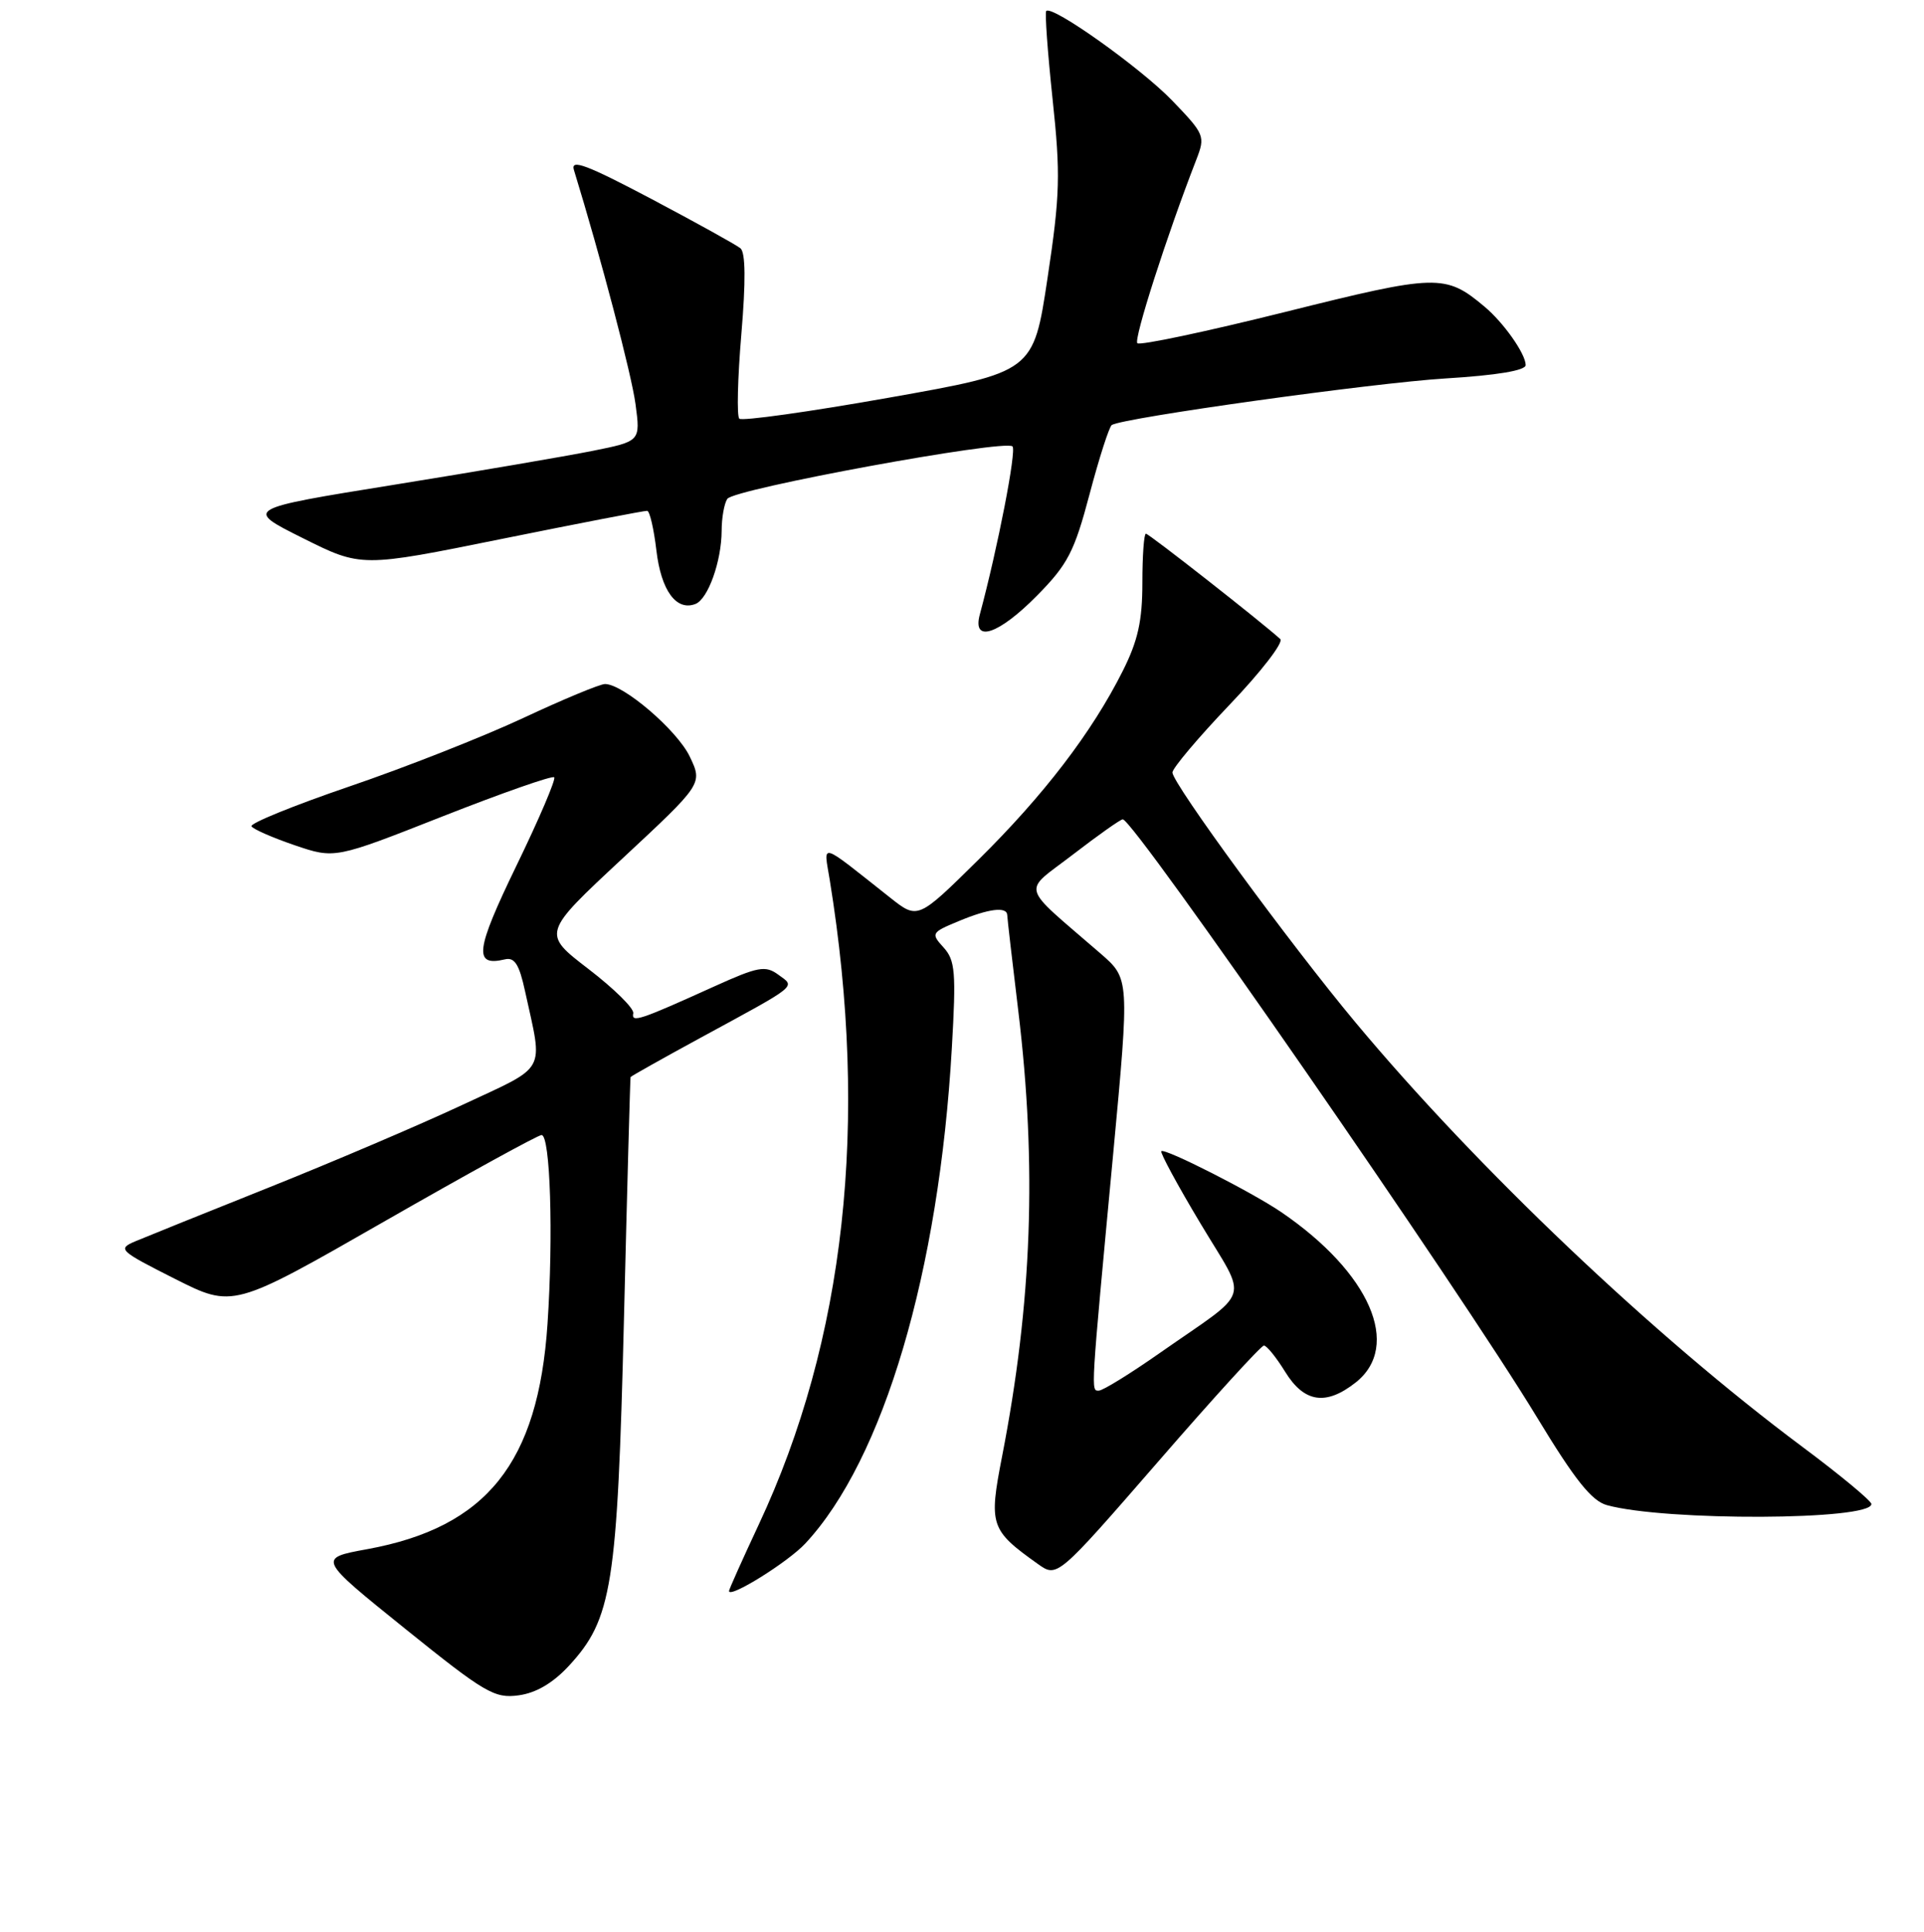 <?xml version="1.0" encoding="UTF-8" standalone="no"?>
<!DOCTYPE svg PUBLIC "-//W3C//DTD SVG 1.1//EN" "http://www.w3.org/Graphics/SVG/1.1/DTD/svg11.dtd" >
<svg xmlns="http://www.w3.org/2000/svg" xmlns:xlink="http://www.w3.org/1999/xlink" version="1.1" viewBox="0 0 256 257">
 <g >
 <path fill="currentColor"
d=" M 75.69 221.62 C 81.45 215.38 82.14 211.01 83.02 175.50 C 83.45 157.90 83.85 143.40 83.90 143.29 C 83.96 143.17 88.16 140.81 93.25 138.04 C 106.41 130.89 105.85 131.34 103.56 129.67 C 101.84 128.41 100.88 128.59 95.06 131.22 C 85.08 135.74 83.99 136.10 84.26 134.80 C 84.39 134.17 81.71 131.53 78.31 128.92 C 72.12 124.17 72.12 124.17 82.81 114.22 C 93.50 104.27 93.50 104.27 91.78 100.66 C 90.11 97.15 82.92 91.00 80.50 91.00 C 79.83 91.00 74.94 93.03 69.62 95.52 C 64.29 98.01 53.88 102.11 46.48 104.63 C 39.08 107.16 33.22 109.54 33.46 109.93 C 33.70 110.32 36.29 111.45 39.22 112.45 C 44.55 114.26 44.55 114.26 58.91 108.60 C 66.82 105.49 73.49 103.15 73.74 103.41 C 73.99 103.66 71.73 108.96 68.71 115.18 C 63.25 126.45 62.98 128.63 67.18 127.63 C 68.47 127.32 69.09 128.30 69.86 131.86 C 72.27 142.91 72.97 141.64 61.46 147.02 C 55.79 149.67 44.25 154.59 35.82 157.96 C 27.40 161.32 19.38 164.56 18.00 165.14 C 15.61 166.16 15.85 166.38 23.25 170.12 C 31.00 174.03 31.00 174.03 51.11 162.51 C 62.16 156.18 71.59 151.00 72.06 151.00 C 73.22 151.00 73.64 164.37 72.85 176.12 C 71.61 194.63 64.76 203.18 48.88 206.09 C 42.26 207.30 42.26 207.30 53.88 216.66 C 64.51 225.22 65.80 225.98 69.00 225.54 C 71.32 225.23 73.57 223.91 75.69 221.62 Z  M 107.15 205.34 C 117.56 194.17 124.95 169.18 126.65 139.39 C 127.23 129.35 127.10 127.76 125.55 126.05 C 123.85 124.18 123.91 124.06 127.52 122.56 C 131.56 120.87 133.99 120.57 134.02 121.75 C 134.03 122.16 134.69 127.90 135.49 134.50 C 137.98 155.13 137.32 173.28 133.33 193.77 C 131.55 202.91 131.76 203.55 138.09 208.06 C 140.67 209.90 140.67 209.90 154.09 194.46 C 161.46 185.96 167.80 179.01 168.17 179.01 C 168.54 179.00 169.81 180.57 171.00 182.50 C 173.53 186.60 176.41 187.04 180.37 183.93 C 186.54 179.07 182.29 169.32 170.50 161.27 C 166.62 158.62 154.97 152.70 154.52 153.15 C 154.34 153.34 156.68 157.68 159.74 162.78 C 166.09 173.41 166.76 171.29 154.34 179.98 C 150.40 182.74 146.74 185.00 146.21 185.00 C 145.14 185.00 145.09 185.78 148.13 153.35 C 150.29 130.20 150.29 130.20 146.43 126.85 C 135.53 117.40 135.96 118.92 142.78 113.67 C 146.12 111.10 149.09 109.00 149.39 109.00 C 150.87 109.00 194.20 171.55 204.51 188.56 C 209.55 196.88 211.78 199.68 213.82 200.24 C 221.59 202.38 249.00 202.27 249.00 200.09 C 249.00 199.67 244.84 196.22 239.75 192.43 C 219.98 177.68 196.53 155.41 180.34 136.00 C 171.68 125.62 156.00 104.22 156.00 102.77 C 156.00 102.20 159.42 98.14 163.60 93.76 C 167.78 89.39 170.82 85.45 170.35 85.02 C 167.92 82.80 152.88 71.00 152.47 71.00 C 152.21 71.00 152.00 73.94 152.00 77.53 C 152.00 82.59 151.41 85.25 149.38 89.28 C 145.30 97.41 138.89 105.79 130.14 114.42 C 122.12 122.33 122.12 122.33 118.44 119.42 C 108.83 111.82 109.59 112.05 110.40 117.05 C 115.65 149.37 112.46 178.29 100.93 202.88 C 98.77 207.50 97.00 211.45 97.00 211.66 C 97.00 212.70 104.84 207.82 107.15 205.34 Z  M 137.97 79.25 C 142.08 75.08 142.94 73.43 144.98 65.72 C 146.26 60.88 147.59 56.76 147.93 56.54 C 149.50 55.57 182.71 50.94 192.30 50.35 C 199.18 49.93 203.00 49.29 203.00 48.57 C 203.00 47.09 200.08 42.93 197.53 40.80 C 192.31 36.42 191.24 36.45 170.97 41.51 C 160.49 44.12 151.66 45.99 151.33 45.66 C 150.82 45.15 155.26 31.31 159.17 21.26 C 160.39 18.11 160.30 17.88 155.97 13.38 C 151.77 9.03 140.01 0.66 139.21 1.46 C 139.01 1.66 139.39 6.92 140.05 13.16 C 141.12 23.19 141.05 25.94 139.38 37.00 C 137.50 49.50 137.50 49.50 118.25 52.91 C 107.66 54.79 98.71 56.04 98.37 55.70 C 98.02 55.36 98.15 50.30 98.64 44.47 C 99.24 37.39 99.20 33.59 98.52 33.03 C 97.96 32.57 92.61 29.61 86.64 26.45 C 78.08 21.93 75.90 21.11 76.36 22.60 C 79.94 34.25 84.04 49.83 84.56 53.77 C 85.22 58.70 85.22 58.70 78.86 59.98 C 75.36 60.68 63.50 62.71 52.50 64.48 C 32.50 67.70 32.50 67.70 40.29 71.59 C 48.08 75.48 48.08 75.48 66.79 71.69 C 77.08 69.61 85.77 67.93 86.11 67.96 C 86.45 67.98 87.00 70.36 87.34 73.25 C 87.97 78.57 89.99 81.33 92.53 80.35 C 94.20 79.71 96.00 74.69 96.02 70.60 C 96.02 68.90 96.36 66.99 96.77 66.37 C 97.62 65.04 133.74 58.41 134.72 59.39 C 135.27 59.94 132.77 72.82 130.37 81.75 C 129.34 85.59 132.85 84.44 137.97 79.25 Z "/>
</g>
</svg>